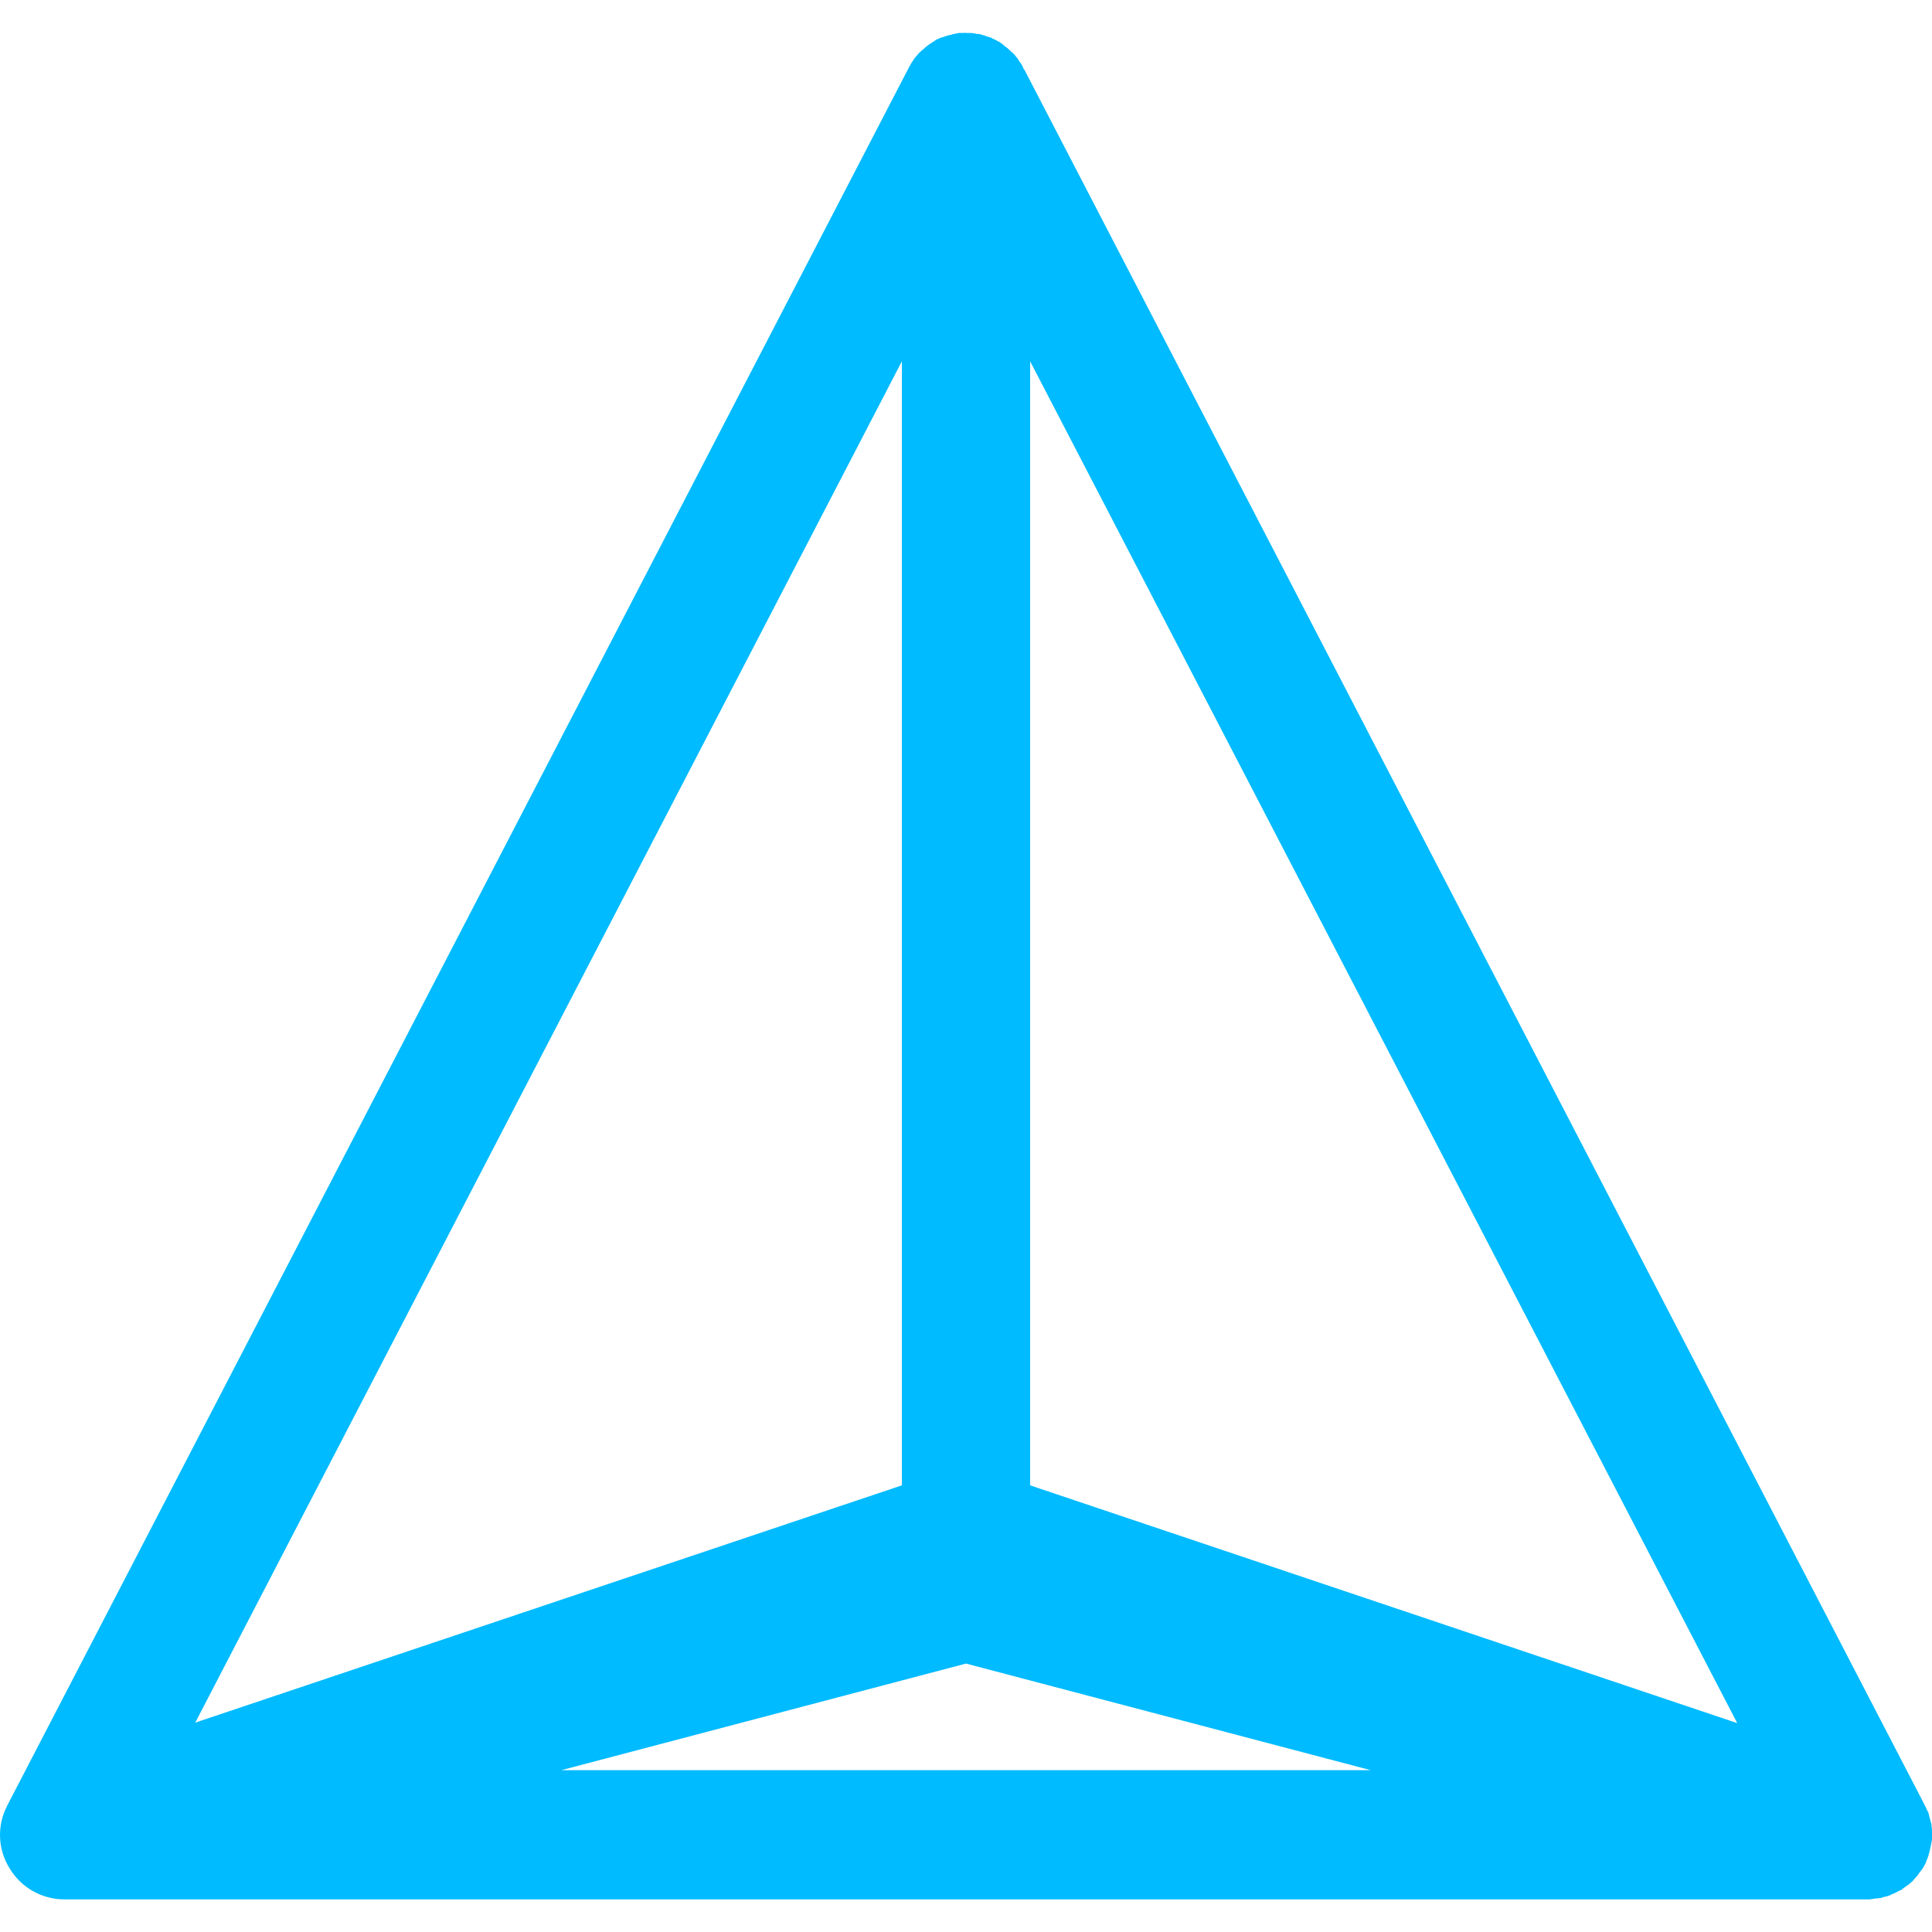 
<svg xmlns="http://www.w3.org/2000/svg" xmlns:xlink="http://www.w3.org/1999/xlink" width="16px" height="16px" viewBox="0 0 16 16" version="1.1">
<g id="surface1">
<path style=" stroke:none;fill-rule:nonzero;fill:#00bbff;fill-opacity:1;" d="M 7.984 0.273 C 7.969 0.273 7.949 0.273 7.934 0.273 C 7.93 0.277 7.926 0.277 7.922 0.277 C 7.906 0.281 7.891 0.281 7.875 0.289 C 7.859 0.289 7.844 0.297 7.828 0.301 C 7.82 0.305 7.812 0.305 7.805 0.309 C 7.801 0.309 7.797 0.312 7.789 0.312 C 7.777 0.32 7.766 0.324 7.754 0.328 C 7.75 0.332 7.742 0.336 7.738 0.34 C 7.707 0.359 7.676 0.379 7.648 0.406 C 7.637 0.414 7.621 0.43 7.609 0.441 C 7.598 0.453 7.59 0.465 7.578 0.477 C 7.574 0.48 7.574 0.484 7.57 0.488 C 7.562 0.5 7.555 0.512 7.547 0.523 C 7.543 0.531 7.539 0.535 7.539 0.539 C 7.535 0.547 7.531 0.551 7.527 0.559 L 0.062 14.949 C -0.027 15.117 -0.02 15.316 0.082 15.477 C 0.18 15.637 0.355 15.734 0.547 15.73 L 15.453 15.73 C 15.457 15.73 15.461 15.73 15.469 15.73 C 15.473 15.73 15.477 15.73 15.484 15.73 C 15.496 15.727 15.512 15.727 15.527 15.723 C 15.543 15.723 15.559 15.719 15.574 15.719 C 15.594 15.711 15.613 15.707 15.633 15.703 C 15.637 15.699 15.641 15.699 15.645 15.699 C 15.652 15.695 15.656 15.695 15.66 15.691 C 15.676 15.684 15.688 15.68 15.703 15.672 C 15.719 15.664 15.73 15.656 15.746 15.652 C 15.75 15.648 15.754 15.645 15.758 15.641 C 15.77 15.633 15.781 15.625 15.797 15.613 C 15.801 15.613 15.805 15.609 15.809 15.605 C 15.82 15.594 15.832 15.586 15.844 15.574 C 15.844 15.57 15.848 15.566 15.852 15.562 C 15.855 15.562 15.859 15.559 15.859 15.555 C 15.871 15.543 15.883 15.531 15.891 15.516 C 15.898 15.504 15.91 15.492 15.918 15.48 C 15.922 15.477 15.922 15.473 15.926 15.469 C 15.934 15.453 15.941 15.441 15.949 15.426 C 15.949 15.422 15.953 15.418 15.953 15.41 C 15.961 15.398 15.965 15.383 15.969 15.371 C 15.973 15.363 15.973 15.359 15.973 15.355 C 15.98 15.336 15.984 15.316 15.988 15.297 C 15.992 15.273 15.996 15.254 16 15.234 C 16 15.219 16 15.203 16 15.188 C 16 15.184 16 15.18 16 15.172 C 16 15.156 16 15.141 15.996 15.125 C 15.996 15.121 15.996 15.117 15.996 15.109 C 15.992 15.098 15.988 15.082 15.984 15.066 C 15.984 15.062 15.98 15.059 15.98 15.051 C 15.977 15.039 15.973 15.023 15.969 15.008 C 15.965 15.004 15.965 15 15.961 14.996 C 15.953 14.98 15.949 14.965 15.941 14.953 L 15.934 14.938 L 8.484 0.578 L 8.477 0.57 C 8.469 0.547 8.457 0.527 8.441 0.508 C 8.434 0.492 8.422 0.477 8.41 0.465 C 8.41 0.461 8.406 0.461 8.406 0.457 C 8.395 0.445 8.383 0.434 8.367 0.422 C 8.367 0.418 8.363 0.414 8.359 0.414 C 8.348 0.402 8.336 0.391 8.32 0.383 C 8.32 0.379 8.316 0.375 8.312 0.375 C 8.301 0.363 8.285 0.355 8.273 0.344 C 8.27 0.344 8.266 0.344 8.266 0.344 C 8.25 0.332 8.234 0.324 8.219 0.32 C 8.215 0.316 8.211 0.316 8.211 0.312 C 8.191 0.309 8.176 0.301 8.16 0.297 C 8.145 0.293 8.125 0.285 8.109 0.281 C 8.105 0.281 8.102 0.281 8.102 0.281 C 8.098 0.281 8.094 0.281 8.09 0.281 C 8.074 0.277 8.055 0.273 8.039 0.273 C 8.023 0.273 8.012 0.273 7.996 0.273 C 7.992 0.27 7.988 0.27 7.984 0.273 Z M 7.469 2.992 L 7.469 12.301 L 1.617 14.266 Z M 8.531 2.992 L 14.387 14.27 L 8.531 12.301 Z M 8 13.777 L 11.352 14.66 L 4.648 14.66 Z M 8 13.777 "/>
</g>
</svg>
